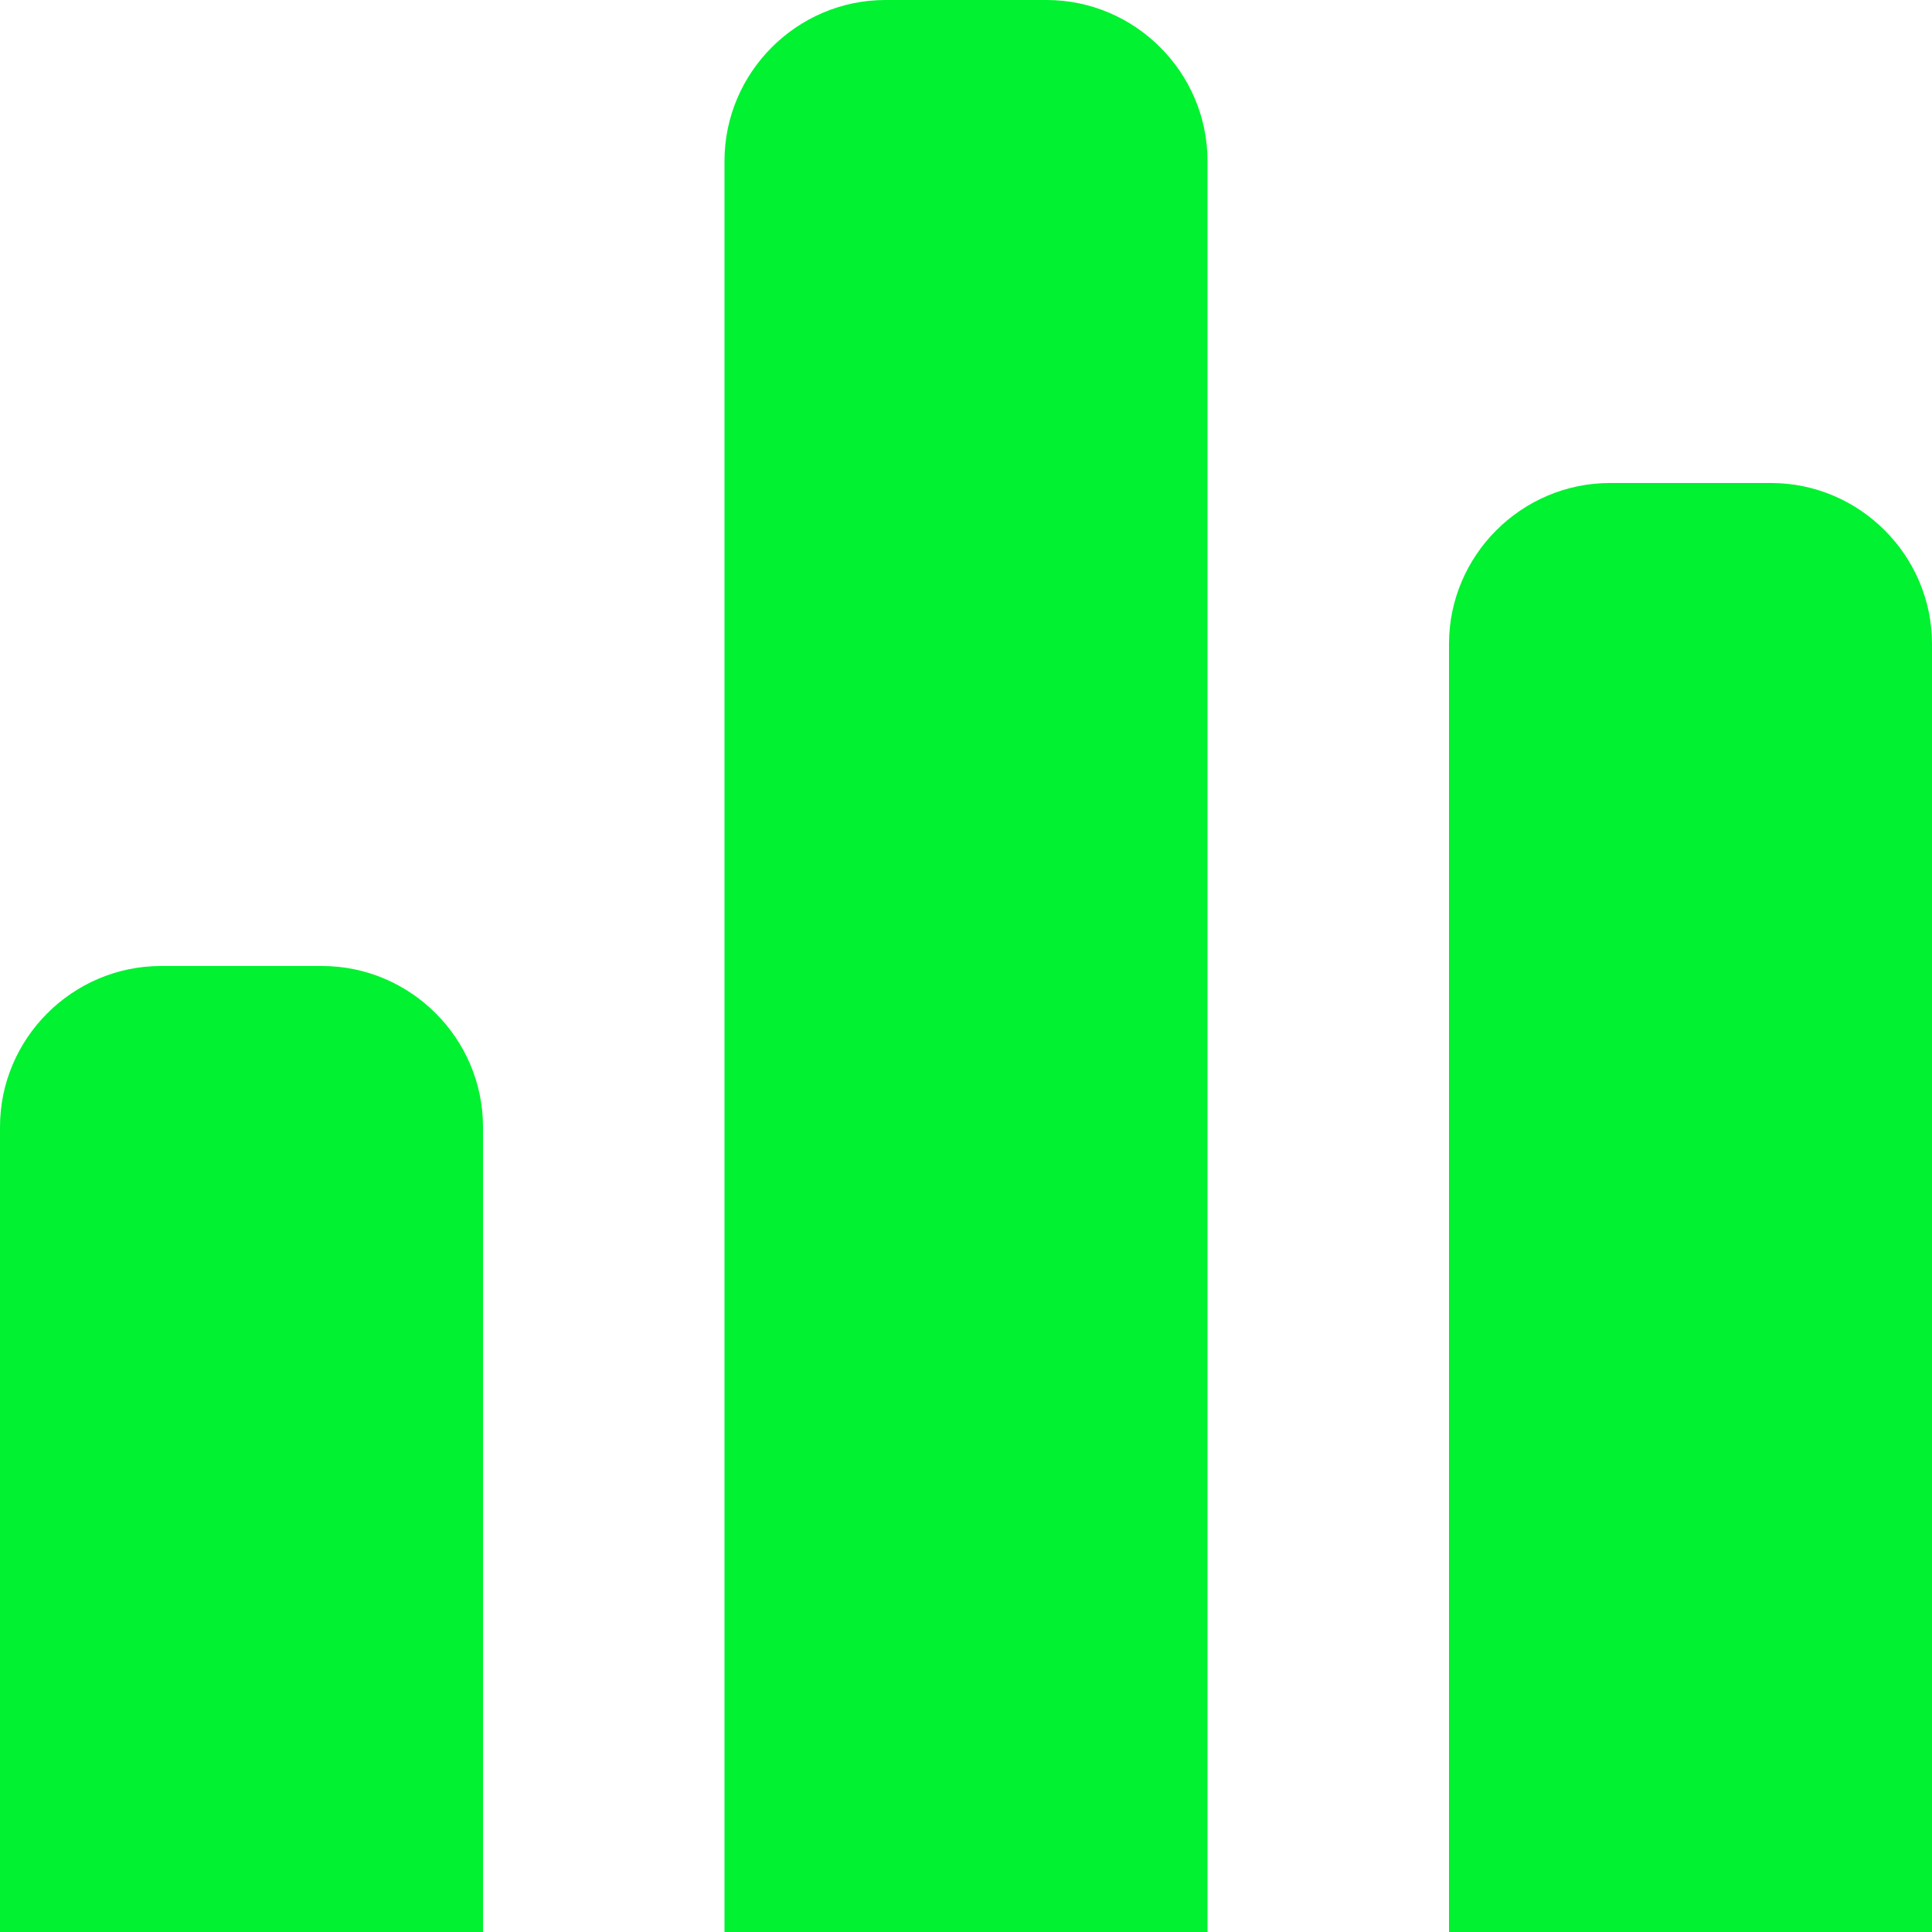 <svg xmlns="http://www.w3.org/2000/svg" id="Layer_1" data-name="Layer 1" viewBox="0 0 24 24" width="300" height="300" version="1.1" xmlns:xlink="http://www.w3.org/1999/xlink" xmlns:svgjs="http://svgjs.dev/svgjs"><g transform="matrix(1,0,0,1,0,0)"><path d="M15,24h-6V2c0-1.1,.9-2,2-2h2c1.1,0,2,.9,2,2V24Zm9,0h-6V8c0-1.1,.9-2,2-2h2c1.1,0,2,.9,2,2V24Zm-18,0H0V14c0-1.1,.9-2,2-2h2c1.1,0,2,.9,2,2v10Z" fill="#00f230ff" data-original-color="#000000ff" stroke="none"/></g></svg>